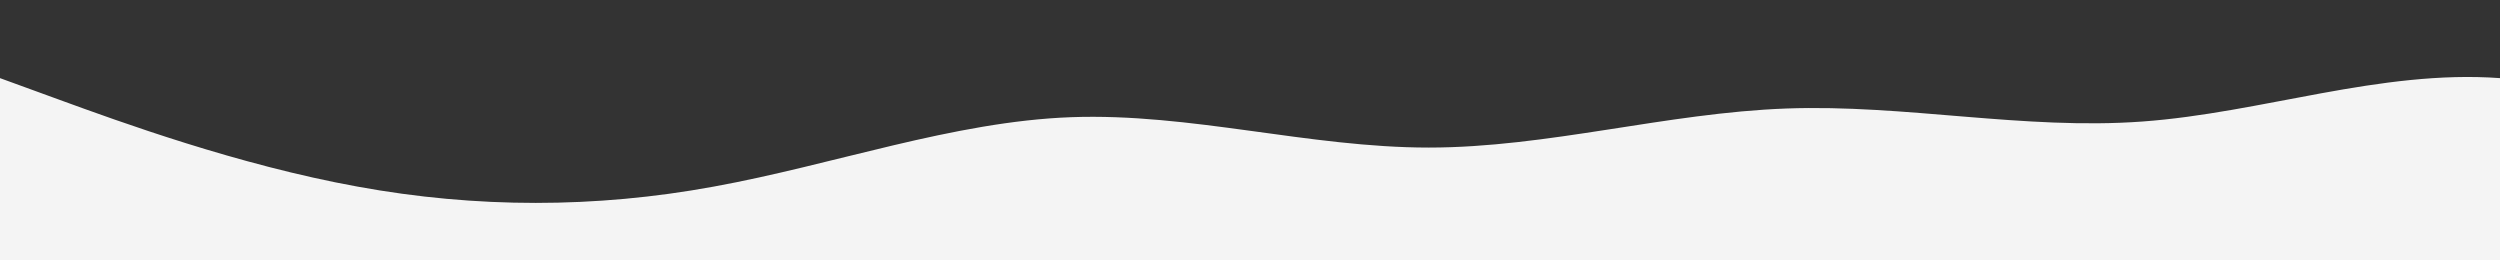 <?xml version="1.0" standalone="no"?>
<svg xmlns:xlink="http://www.w3.org/1999/xlink" id="wave" style="transform:rotate(0deg); transition: 0.3s" viewBox="0 0 1440 150" version="1.1" xmlns="http://www.w3.org/2000/svg"><rect x="0" y="0" width="1440" height="150" fill="#333333" stroke="none"/><defs><linearGradient id="sw-gradient-0" x1="0" x2="0" y1="1" y2="0"><stop stop-color="rgba(244, 244, 244, 1)" offset="0%"/><stop stop-color="rgba(244, 244, 244, 1)" offset="100%"/></linearGradient></defs><path style="transform:translate(0, 0px); opacity:1" fill="url(#sw-gradient-0)" d="M0,45L34.3,57.5C68.6,70,137,95,206,107.5C274.3,120,343,120,411,107.5C480,95,549,70,617,67.5C685.7,65,754,85,823,85C891.4,85,960,65,1029,62.5C1097.1,60,1166,75,1234,70C1302.9,65,1371,40,1440,45C1508.6,50,1577,85,1646,82.5C1714.3,80,1783,40,1851,22.5C1920,5,1989,10,2057,15C2125.7,20,2194,25,2263,35C2331.4,45,2400,60,2469,55C2537.1,50,2606,25,2674,32.5C2742.9,40,2811,80,2880,85C2948.6,90,3017,60,3086,60C3154.3,60,3223,90,3291,92.5C3360,95,3429,70,3497,52.5C3565.7,35,3634,25,3703,22.5C3771.4,20,3840,25,3909,35C3977.1,45,4046,60,4114,67.5C4182.9,75,4251,75,4320,67.5C4388.6,60,4457,45,4526,42.5C4594.3,40,4663,50,4731,55C4800,60,4869,60,4903,60L4937.1,60L4937.1,150L4902.9,150C4868.6,150,4800,150,4731,150C4662.9,150,4594,150,4526,150C4457.1,150,4389,150,4320,150C4251.4,150,4183,150,4114,150C4045.7,150,3977,150,3909,150C3840,150,3771,150,3703,150C3634.3,150,3566,150,3497,150C3428.6,150,3360,150,3291,150C3222.9,150,3154,150,3086,150C3017.1,150,2949,150,2880,150C2811.4,150,2743,150,2674,150C2605.7,150,2537,150,2469,150C2400,150,2331,150,2263,150C2194.3,150,2126,150,2057,150C1988.6,150,1920,150,1851,150C1782.9,150,1714,150,1646,150C1577.1,150,1509,150,1440,150C1371.4,150,1303,150,1234,150C1165.7,150,1097,150,1029,150C960,150,891,150,823,150C754.3,150,686,150,617,150C548.6,150,480,150,411,150C342.9,150,274,150,206,150C137.1,150,69,150,34,150L0,150Z"/></svg>